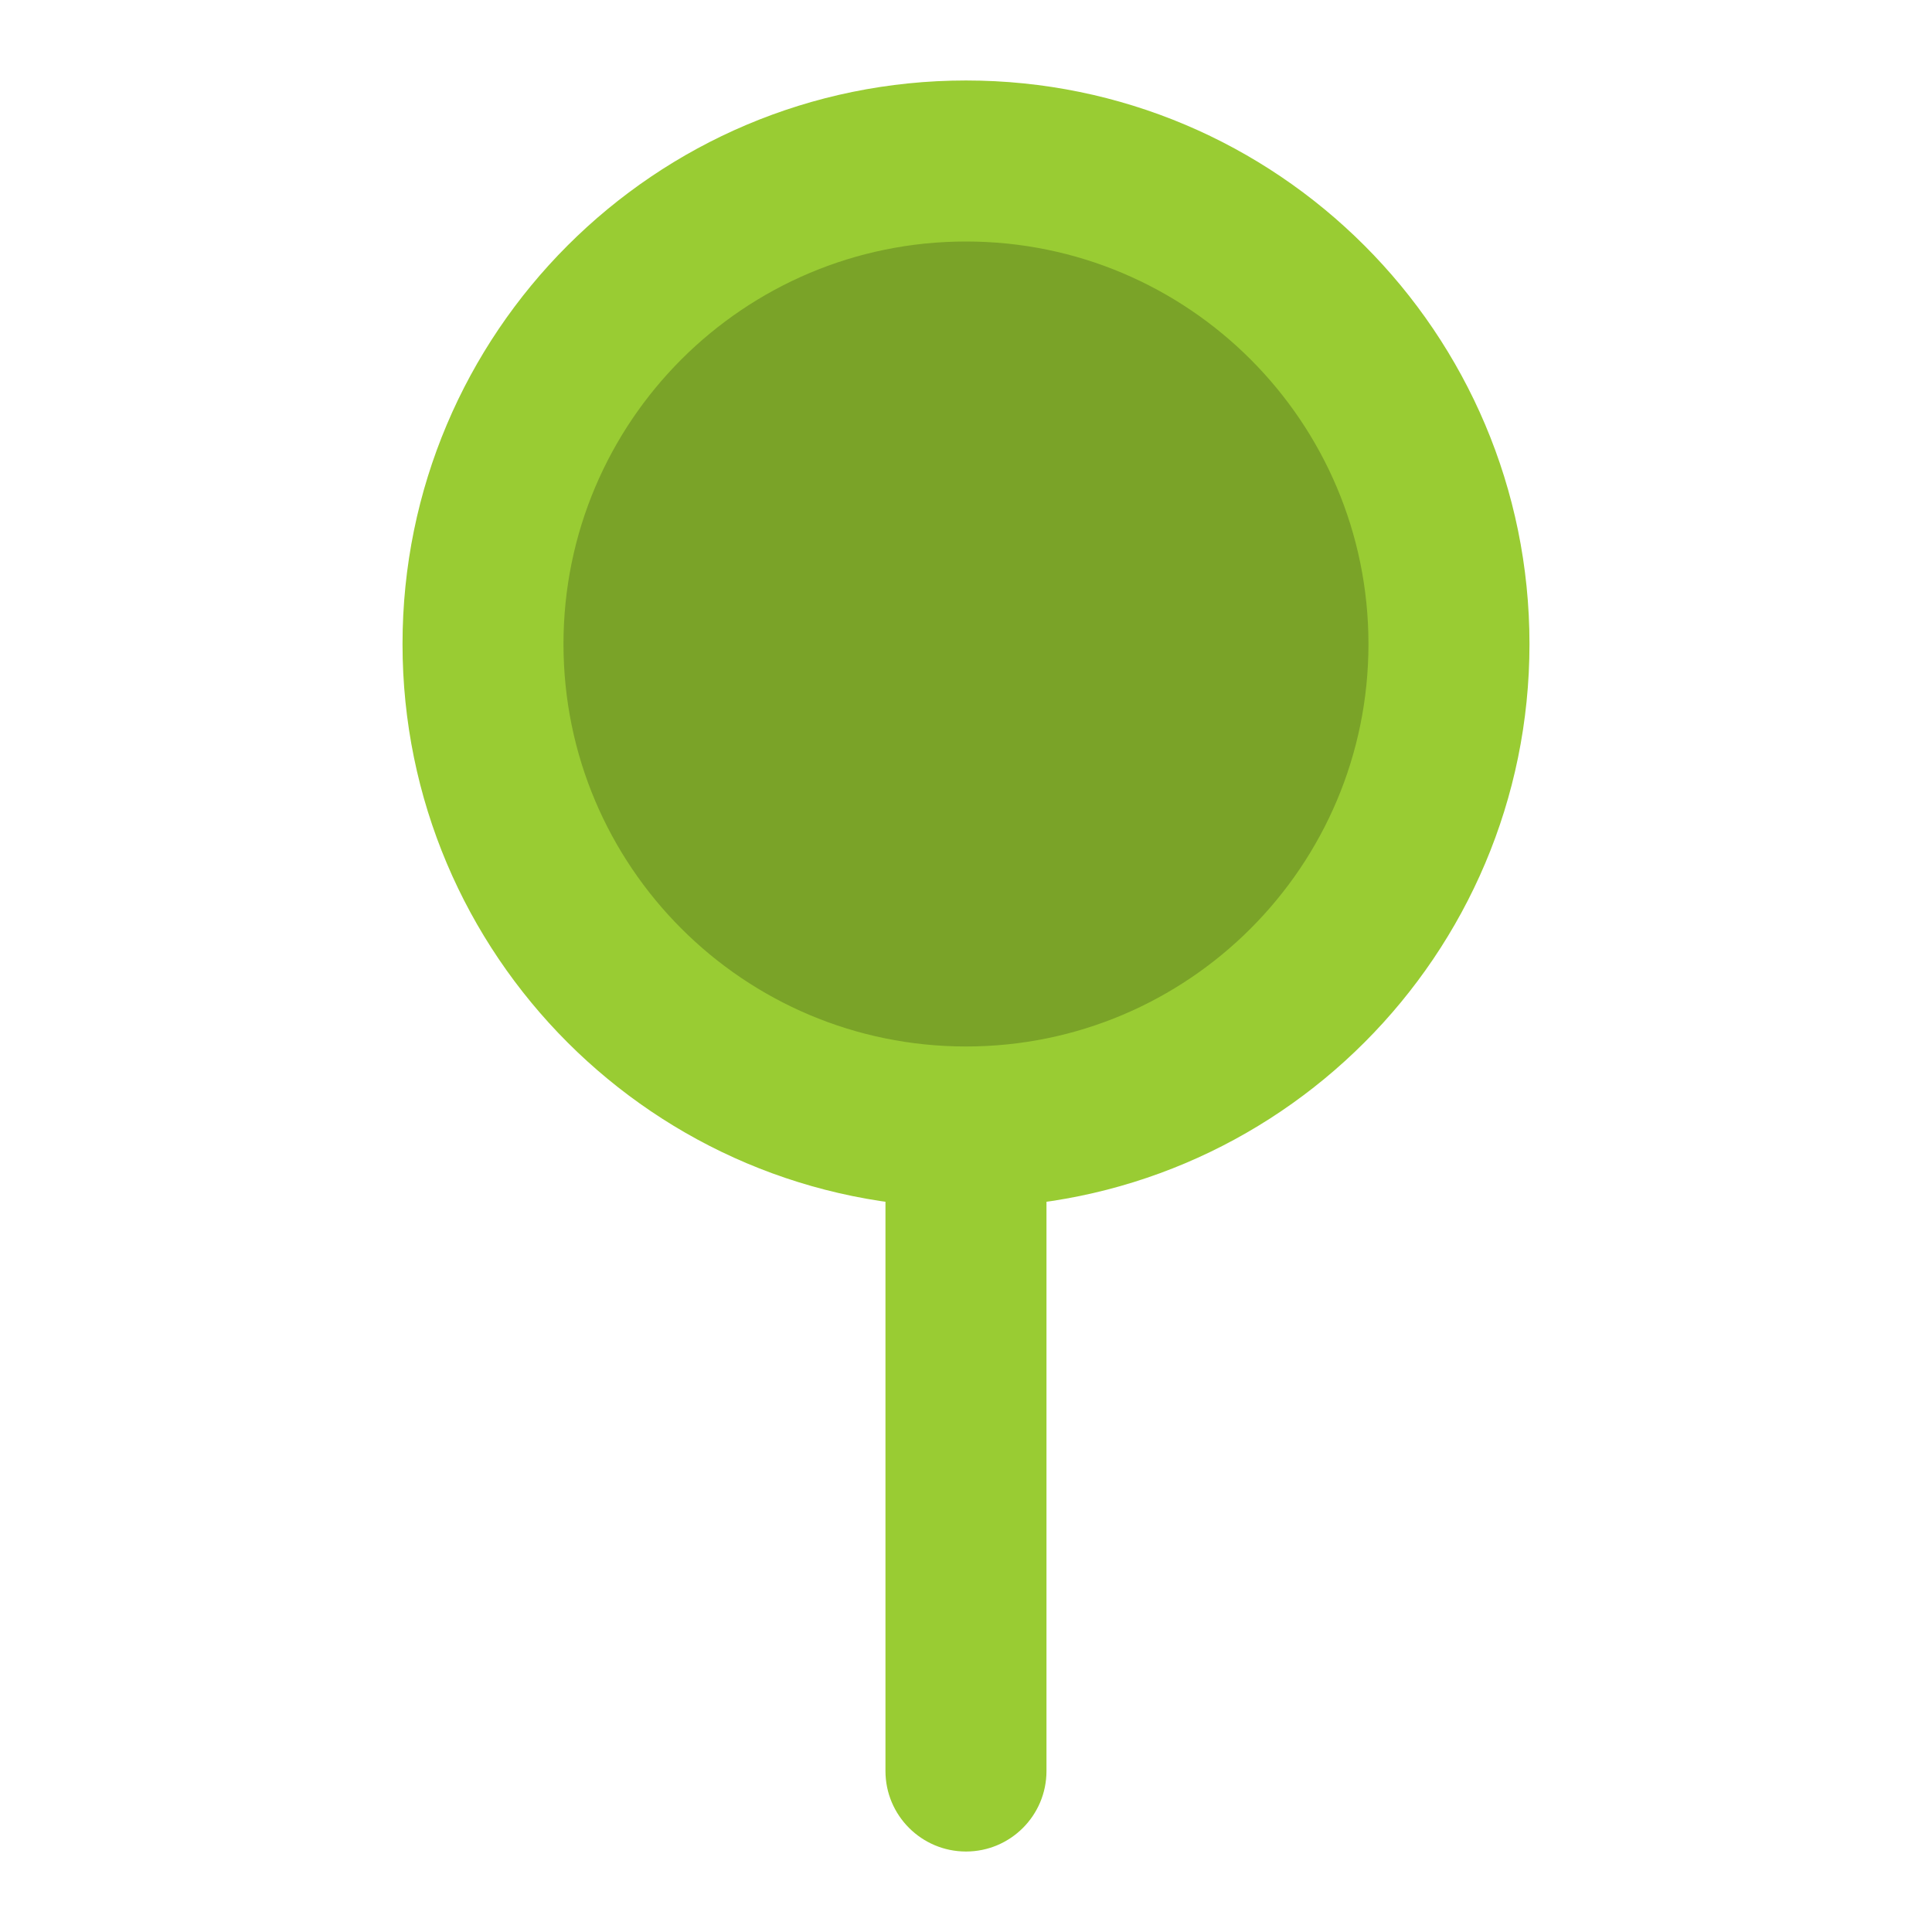 <svg width="32" height="32" viewBox="0 0 32 32" fill="none" xmlns="http://www.w3.org/2000/svg">
<path fill-rule="evenodd" clip-rule="evenodd" d="M16 17.333C16.736 17.333 17.333 17.93 17.333 18.667V29.333C17.333 30.07 16.736 30.667 16 30.667C15.264 30.667 14.666 30.07 14.666 29.333V18.667C14.666 17.93 15.264 17.333 16 17.333Z" fill="#99CC33"/>
<path d="M16 18.667C20.418 18.667 24 15.085 24 10.667C24 6.248 20.418 2.667 16 2.667C11.582 2.667 8 6.248 8 10.667C8 15.085 11.582 18.667 16 18.667Z" fill="#7AA328"/>
<path fill-rule="evenodd" clip-rule="evenodd" d="M16 4C12.318 4 9.333 6.985 9.333 10.667C9.333 14.348 12.318 17.333 16 17.333C19.682 17.333 22.666 14.348 22.666 10.667C22.666 6.985 19.682 4 16 4ZM6.667 10.667C6.667 5.512 10.845 1.333 16 1.333C21.154 1.333 25.333 5.512 25.333 10.667C25.333 15.821 21.154 20 16 20C10.845 20 6.667 15.821 6.667 10.667Z" fill="#99CC33"/>
</svg>
